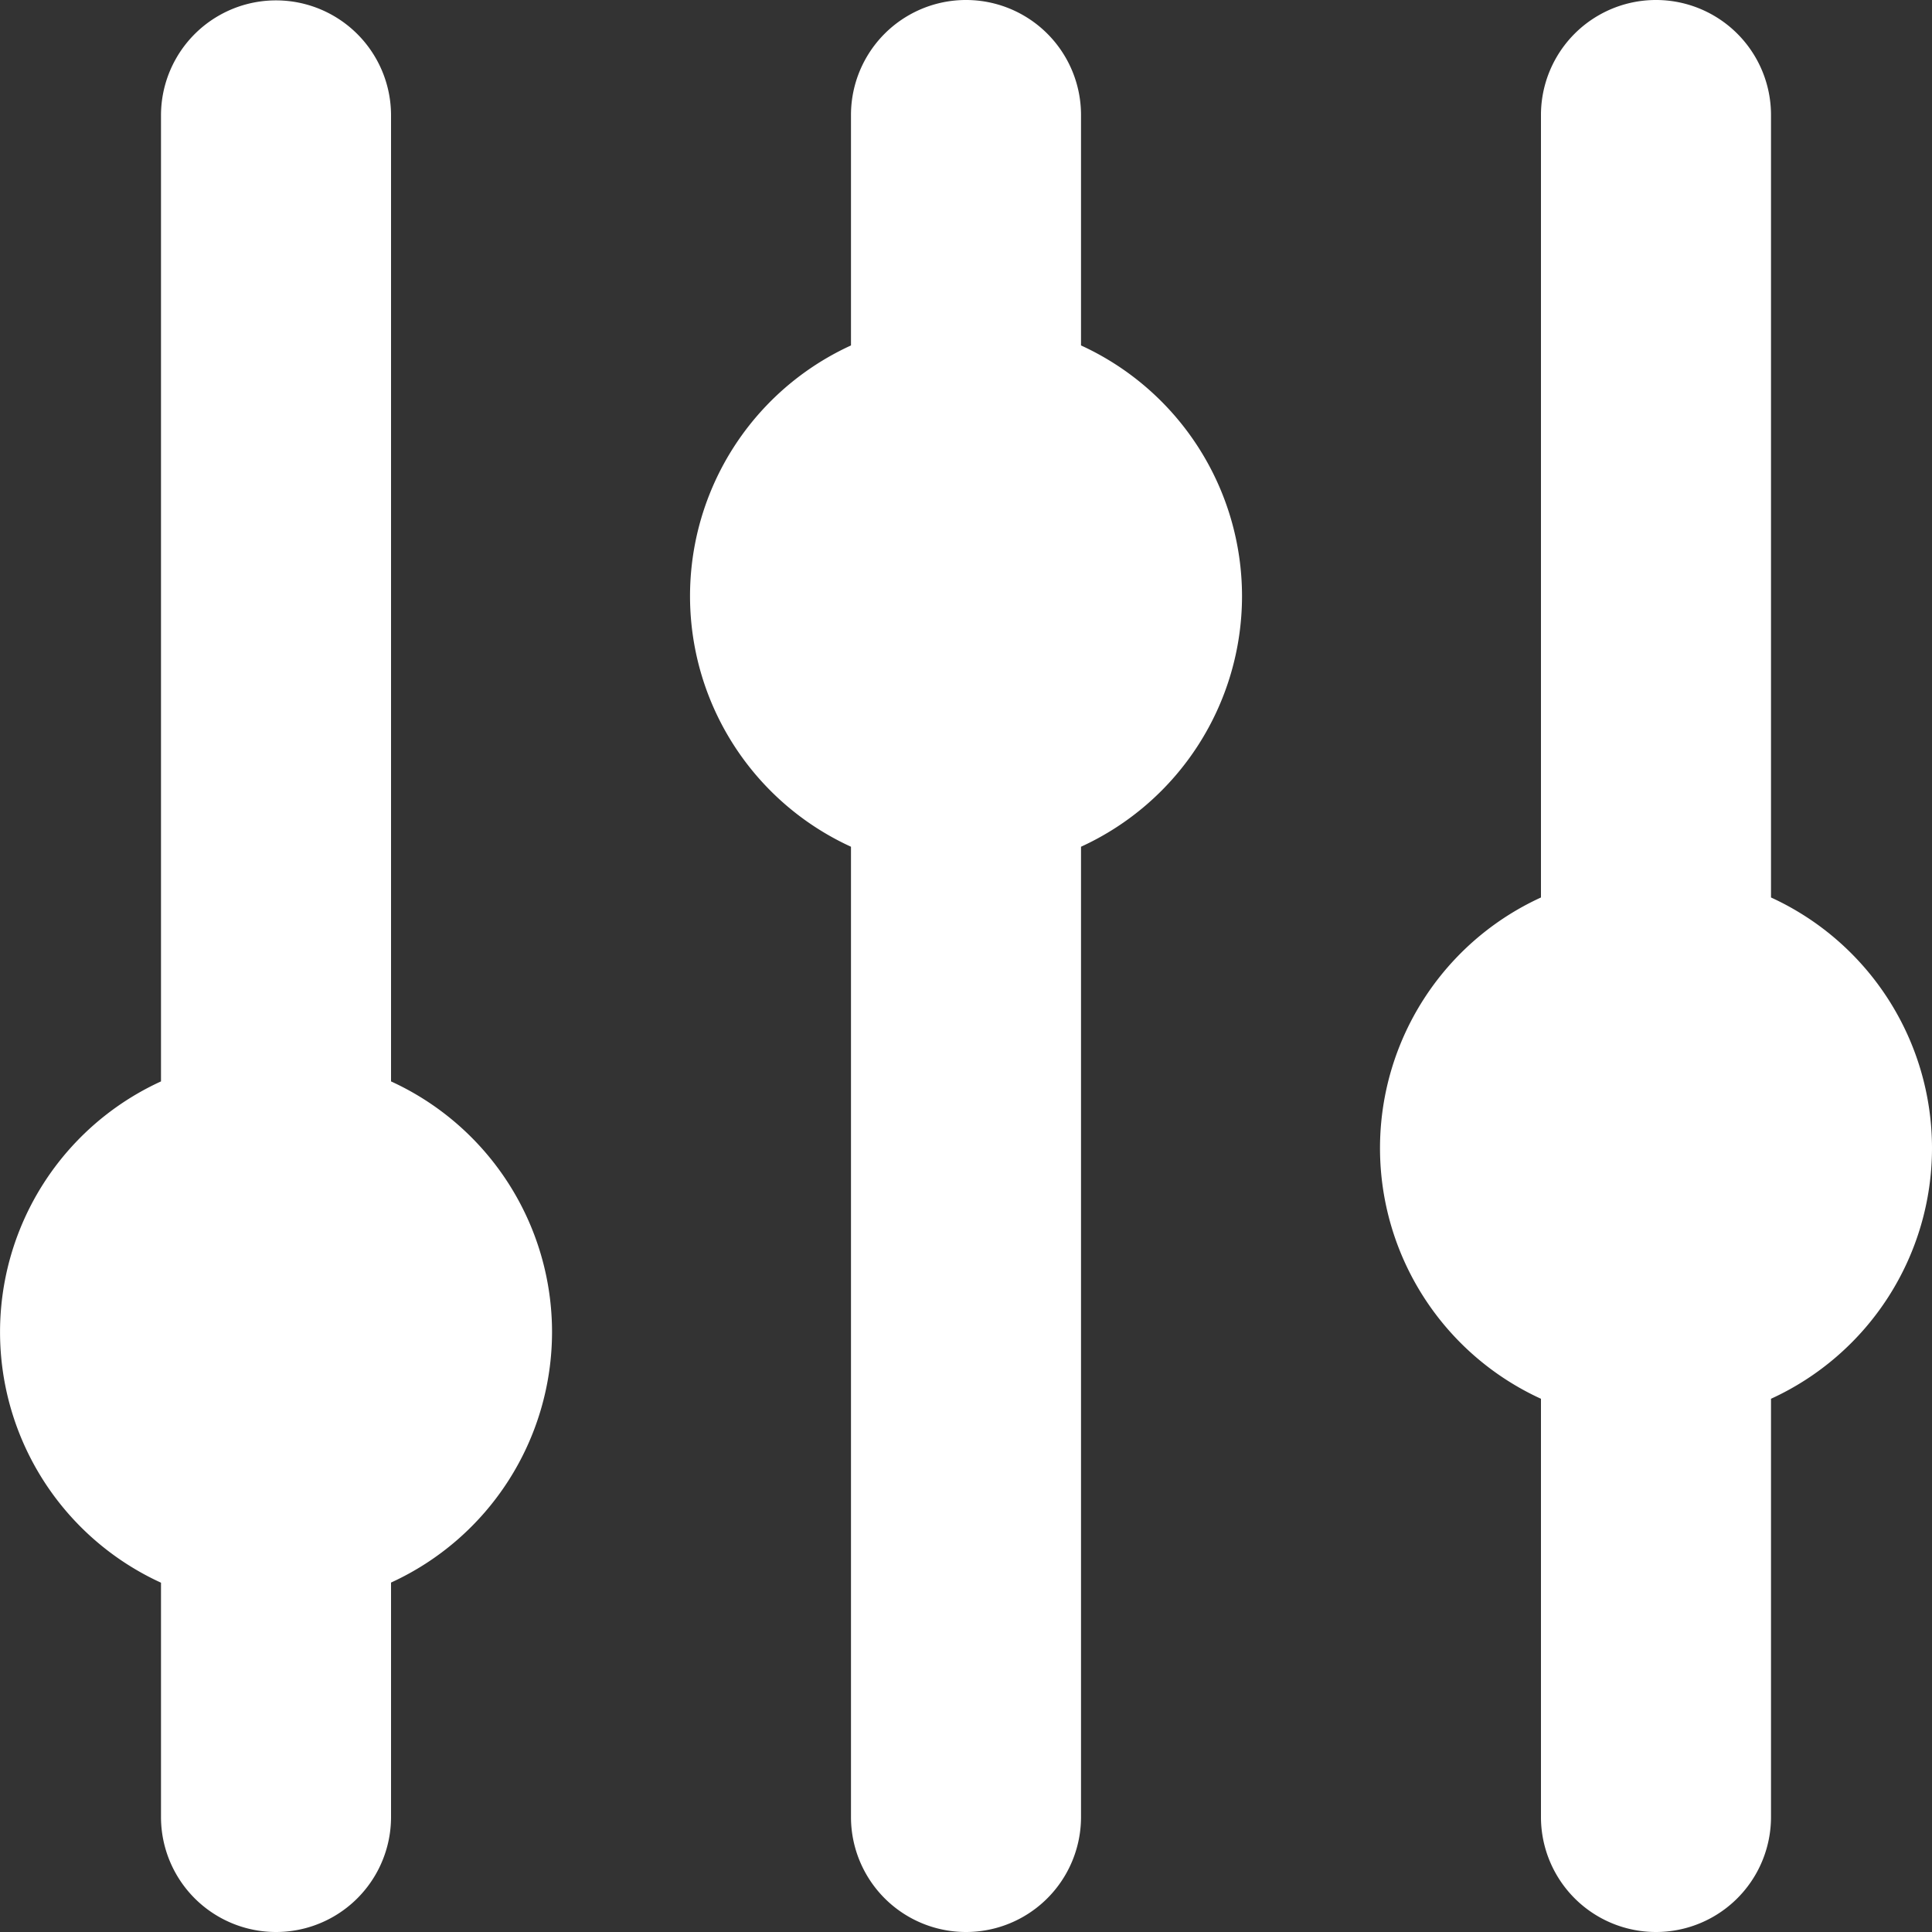 <svg xmlns="http://www.w3.org/2000/svg" width="15" height="15" viewBox="0 0 15 15">
  <rect x="0" y="0" width="15" height="15" fill="#333333" stroke="none"/>
  <g id="_19_Settings_2" data-name="19 Settings_2" transform="translate(-541.841 -373.713)">
    <path id="Path_410834" data-name="Path 410834" d="M546.127,384.055a2.141,2.141,0,0,0-1.25-1.946v-7.5a.893.893,0,1,0-1.786,0v7.5a2.14,2.14,0,0,0,0,3.892v1.819a.893.893,0,1,0,1.786,0V386A2.141,2.141,0,0,0,546.127,384.055Z" fill="#fff"/>
    <path id="Path_410835" data-name="Path 410835" d="M576.127,382.627a2.142,2.142,0,0,0-1.25-1.946v-6.075a.893.893,0,1,0-1.786,0v6.075a2.14,2.14,0,0,0,0,3.892v3.247a.893.893,0,0,0,1.786,0v-3.247A2.141,2.141,0,0,0,576.127,382.627Z" transform="translate(-19.286 0)" fill="#fff"/>
    <path id="Path_410836" data-name="Path 410836" d="M561.127,378.341a2.142,2.142,0,0,0-1.25-1.946v-1.789a.893.893,0,1,0-1.786,0v1.789a2.14,2.14,0,0,0,0,3.892v7.533a.893.893,0,1,0,1.786,0v-7.533A2.141,2.141,0,0,0,561.127,378.341Z" transform="translate(-9.643 0)" fill="#fff"/>
  </g>
</svg>
